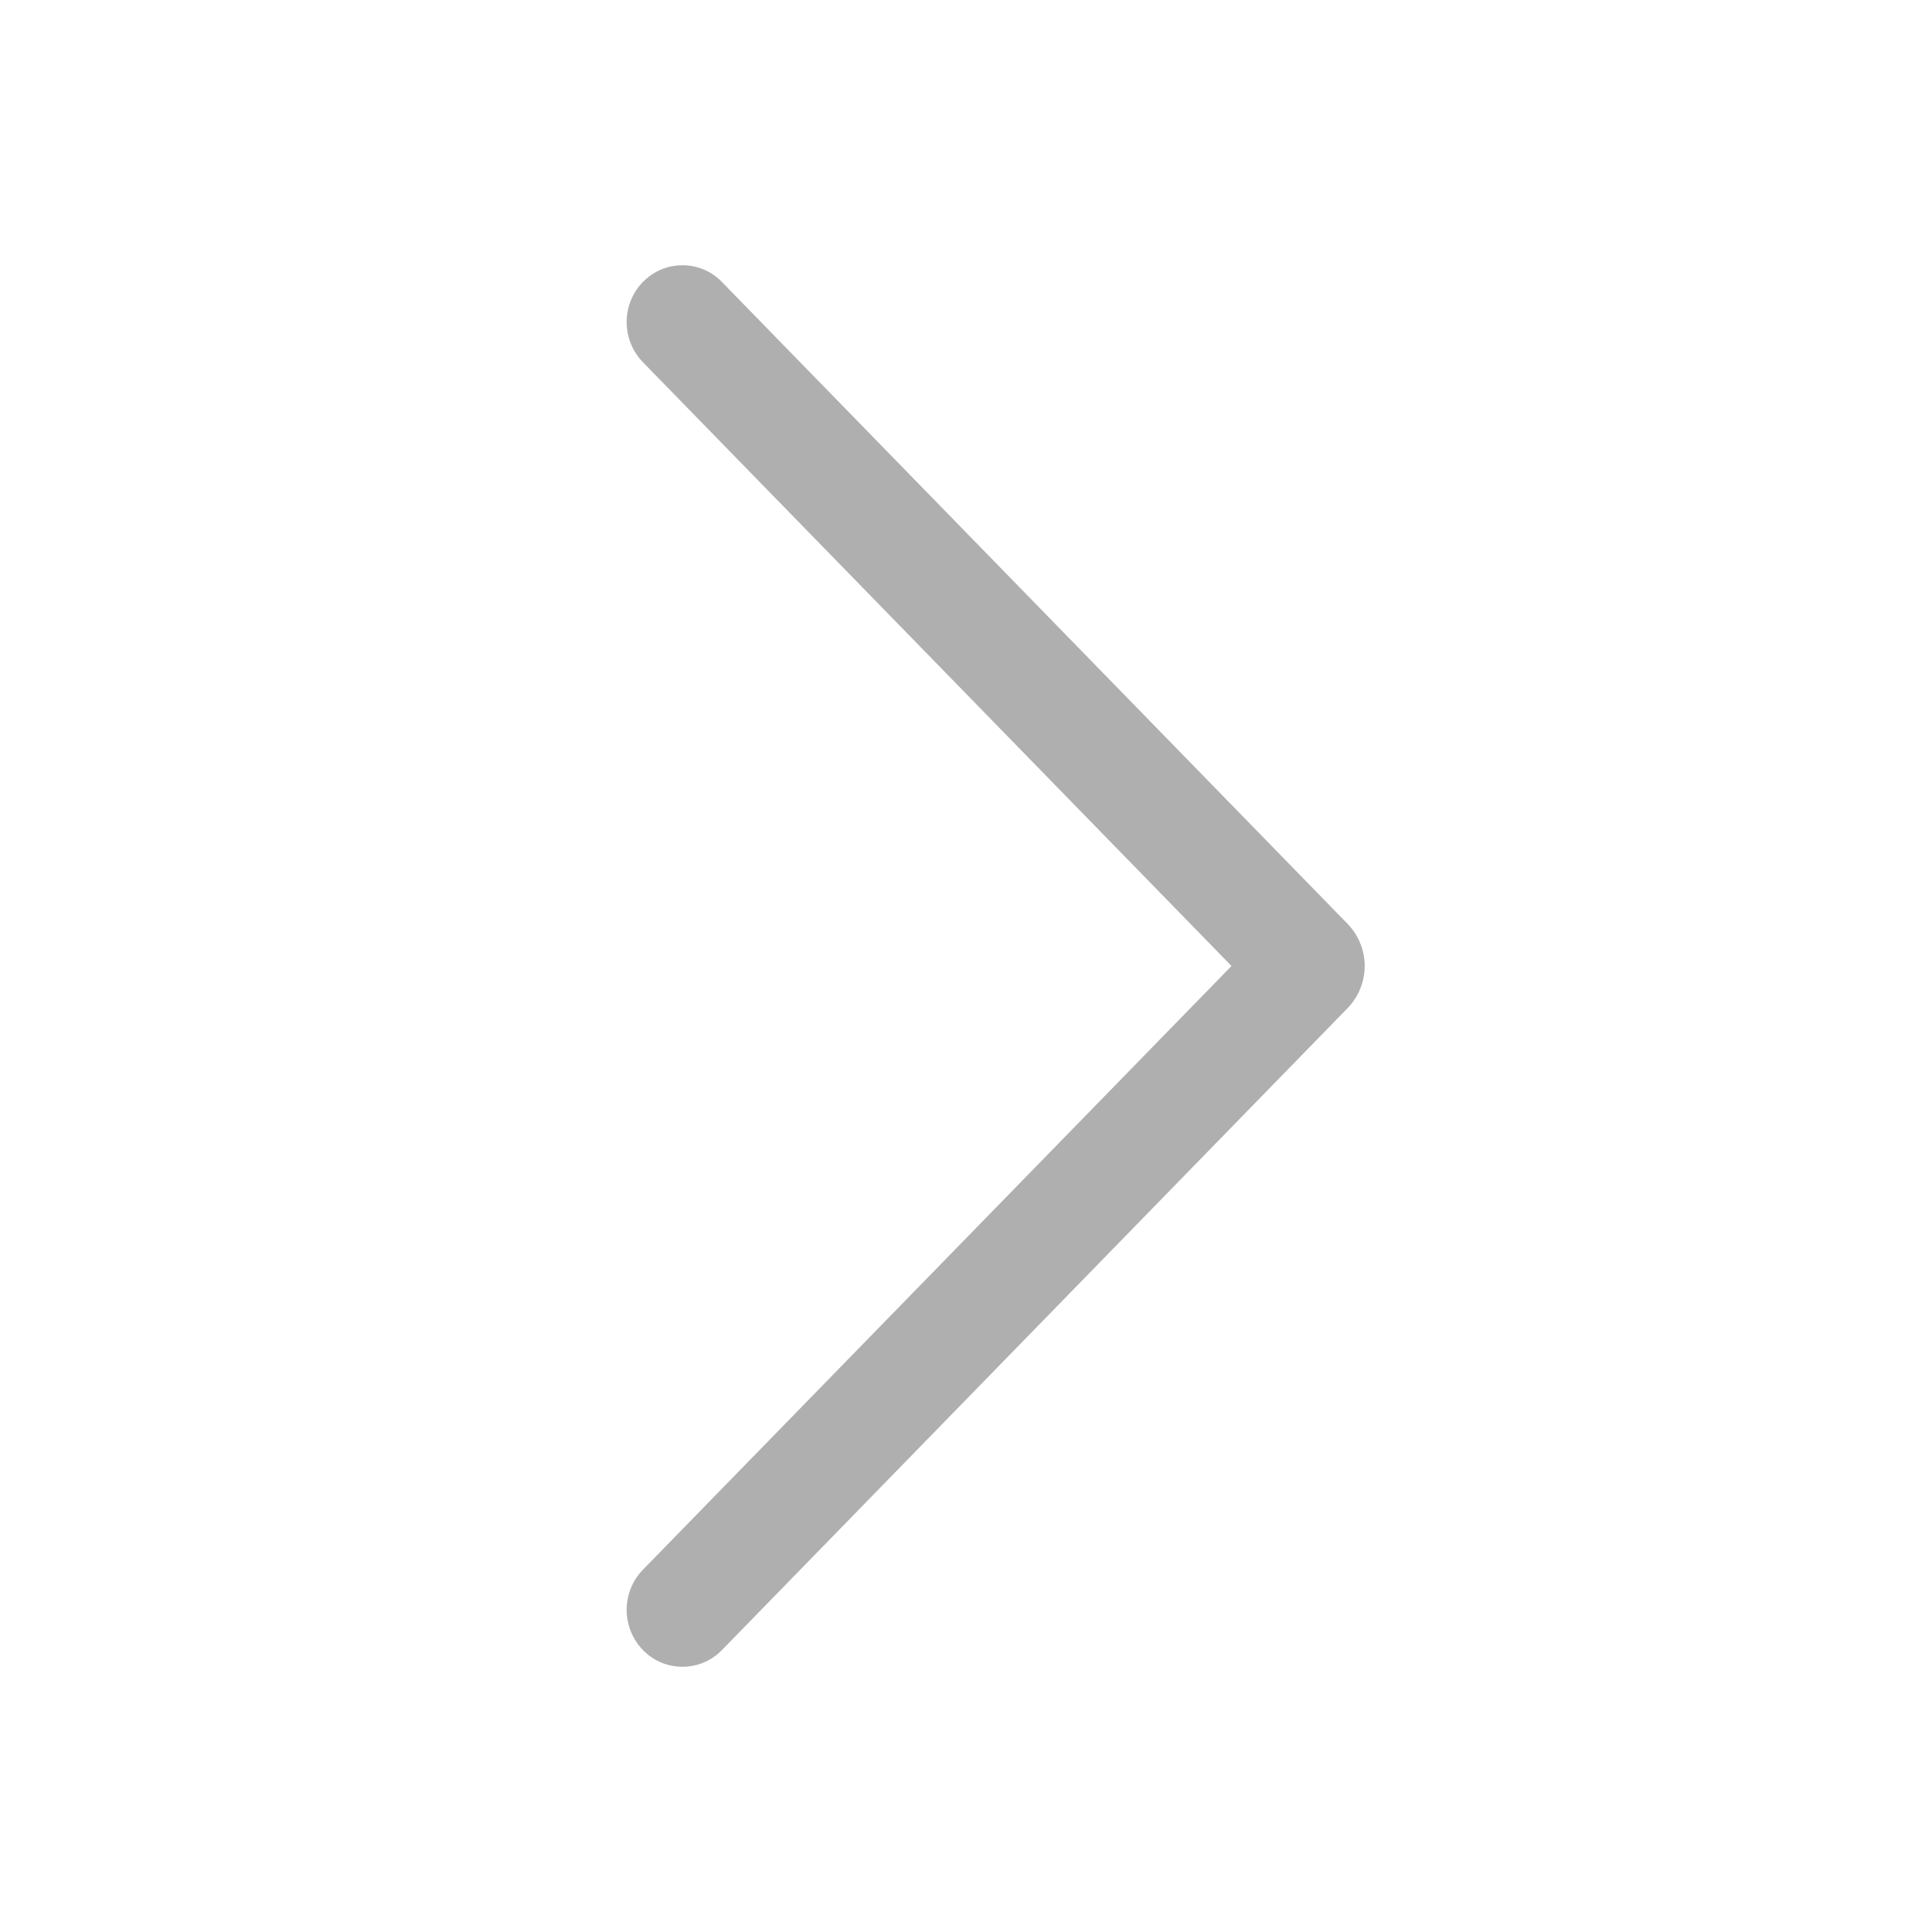 <svg width="28" height="28" viewBox="0 0 28 28" fill="none" xmlns="http://www.w3.org/2000/svg">
<path d="M9.32 4.083C9.167 4.239 9.082 4.449 9.082 4.667C9.082 4.886 9.167 5.096 9.32 5.252L17.848 14L9.32 22.747C9.167 22.903 9.082 23.113 9.082 23.331C9.082 23.549 9.167 23.759 9.32 23.916C9.394 23.992 9.483 24.052 9.581 24.094C9.679 24.135 9.784 24.156 9.891 24.156C9.997 24.156 10.102 24.135 10.2 24.094C10.298 24.052 10.387 23.992 10.461 23.916L19.53 14.611C19.689 14.447 19.778 14.228 19.778 14C19.778 13.772 19.689 13.553 19.53 13.389L10.461 4.085C10.387 4.008 10.298 3.948 10.2 3.906C10.102 3.865 9.997 3.844 9.891 3.844C9.784 3.844 9.679 3.865 9.581 3.906C9.483 3.948 9.394 4.008 9.32 4.085V4.083Z" fill="#AFAFAF"/>
</svg>
